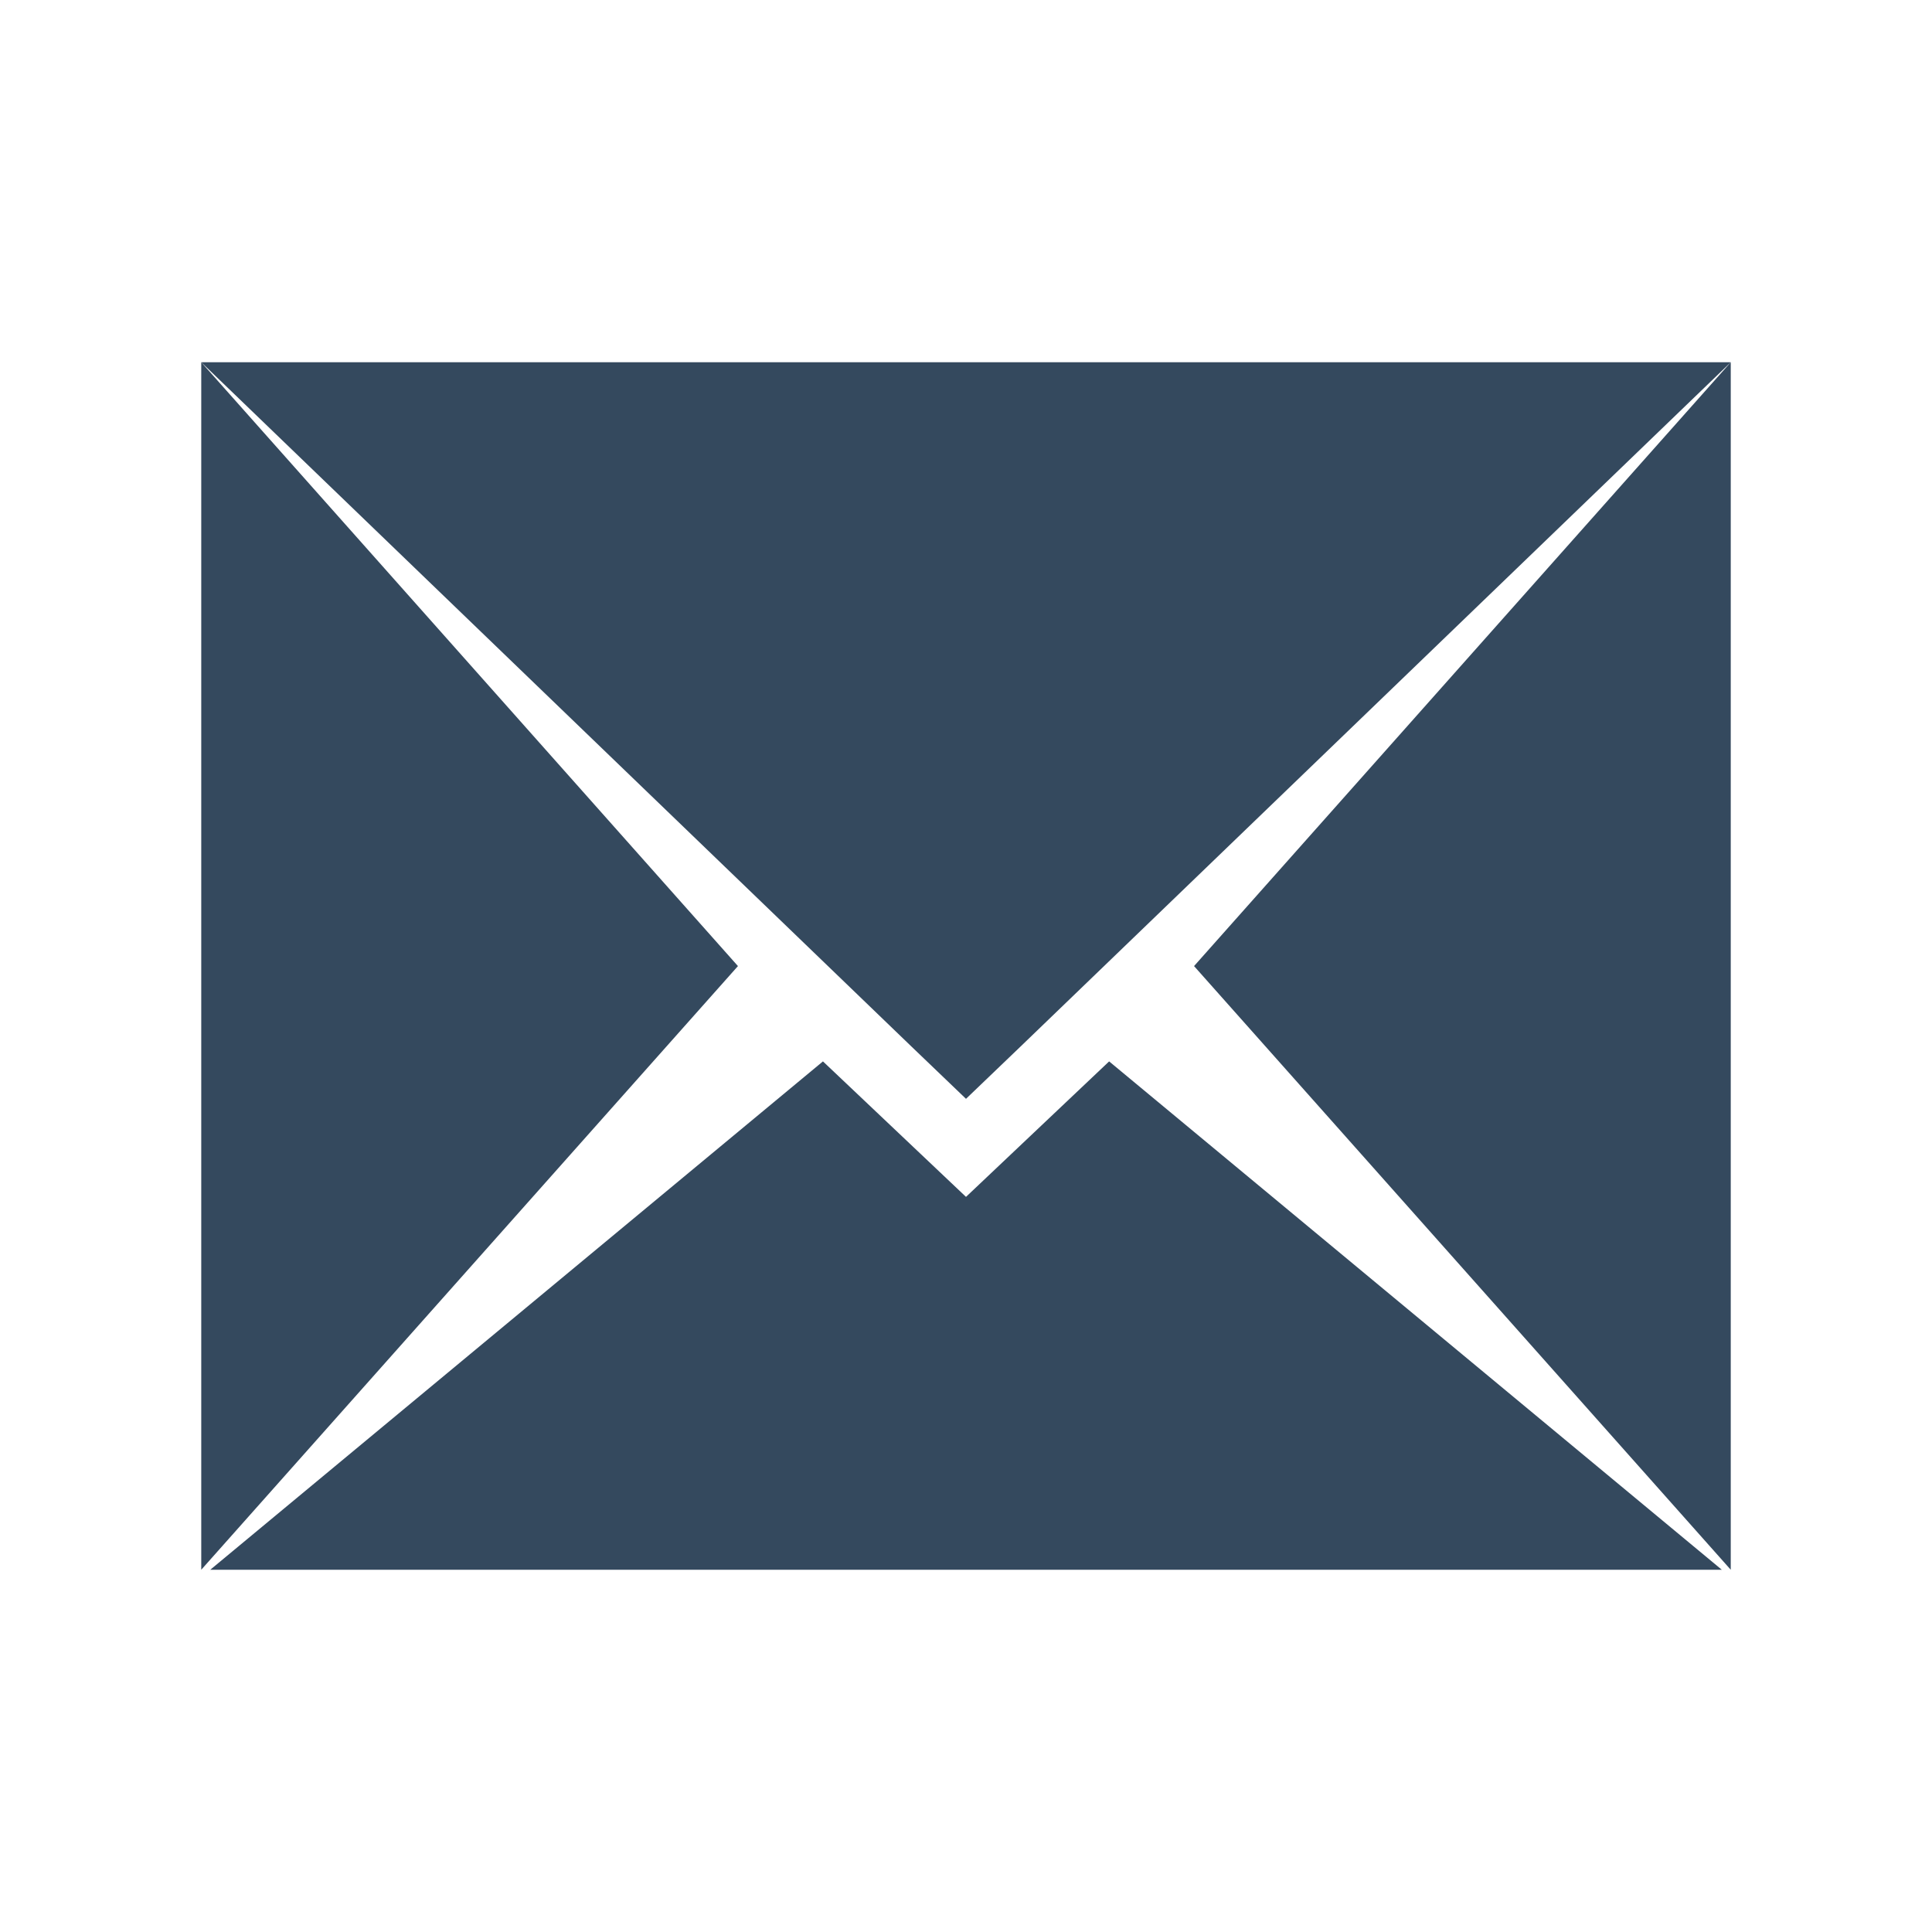 <svg xmlns="http://www.w3.org/2000/svg" width="24" height="24">
 <g transform="translate(0,-1028.362)">
  <path d="m 2.5,1032.862 0,15 6.667,-7.499 L 2.5,1032.862 Z" style="fill:#34495e" fill-rule="evenodd"/>
  <path d="m 2.5,1032.862 8.822,8.5 0.678,0.65 0.678,-0.65 8.822,-8.5 z" style="fill:#34495e" fill-rule="evenodd"/>
  <path d="m 21.5,1032.862 -6.667,7.501 6.667,7.499 0,-15 z" style="fill:#34495e" fill-rule="evenodd"/>
  <path d="m 10.223,1041.547 -7.611,6.315 18.777,0 -7.611,-6.315 L 12,1043.23 Z" style="fill:#34495e" fill-rule="evenodd"/>
 </g>
</svg>
